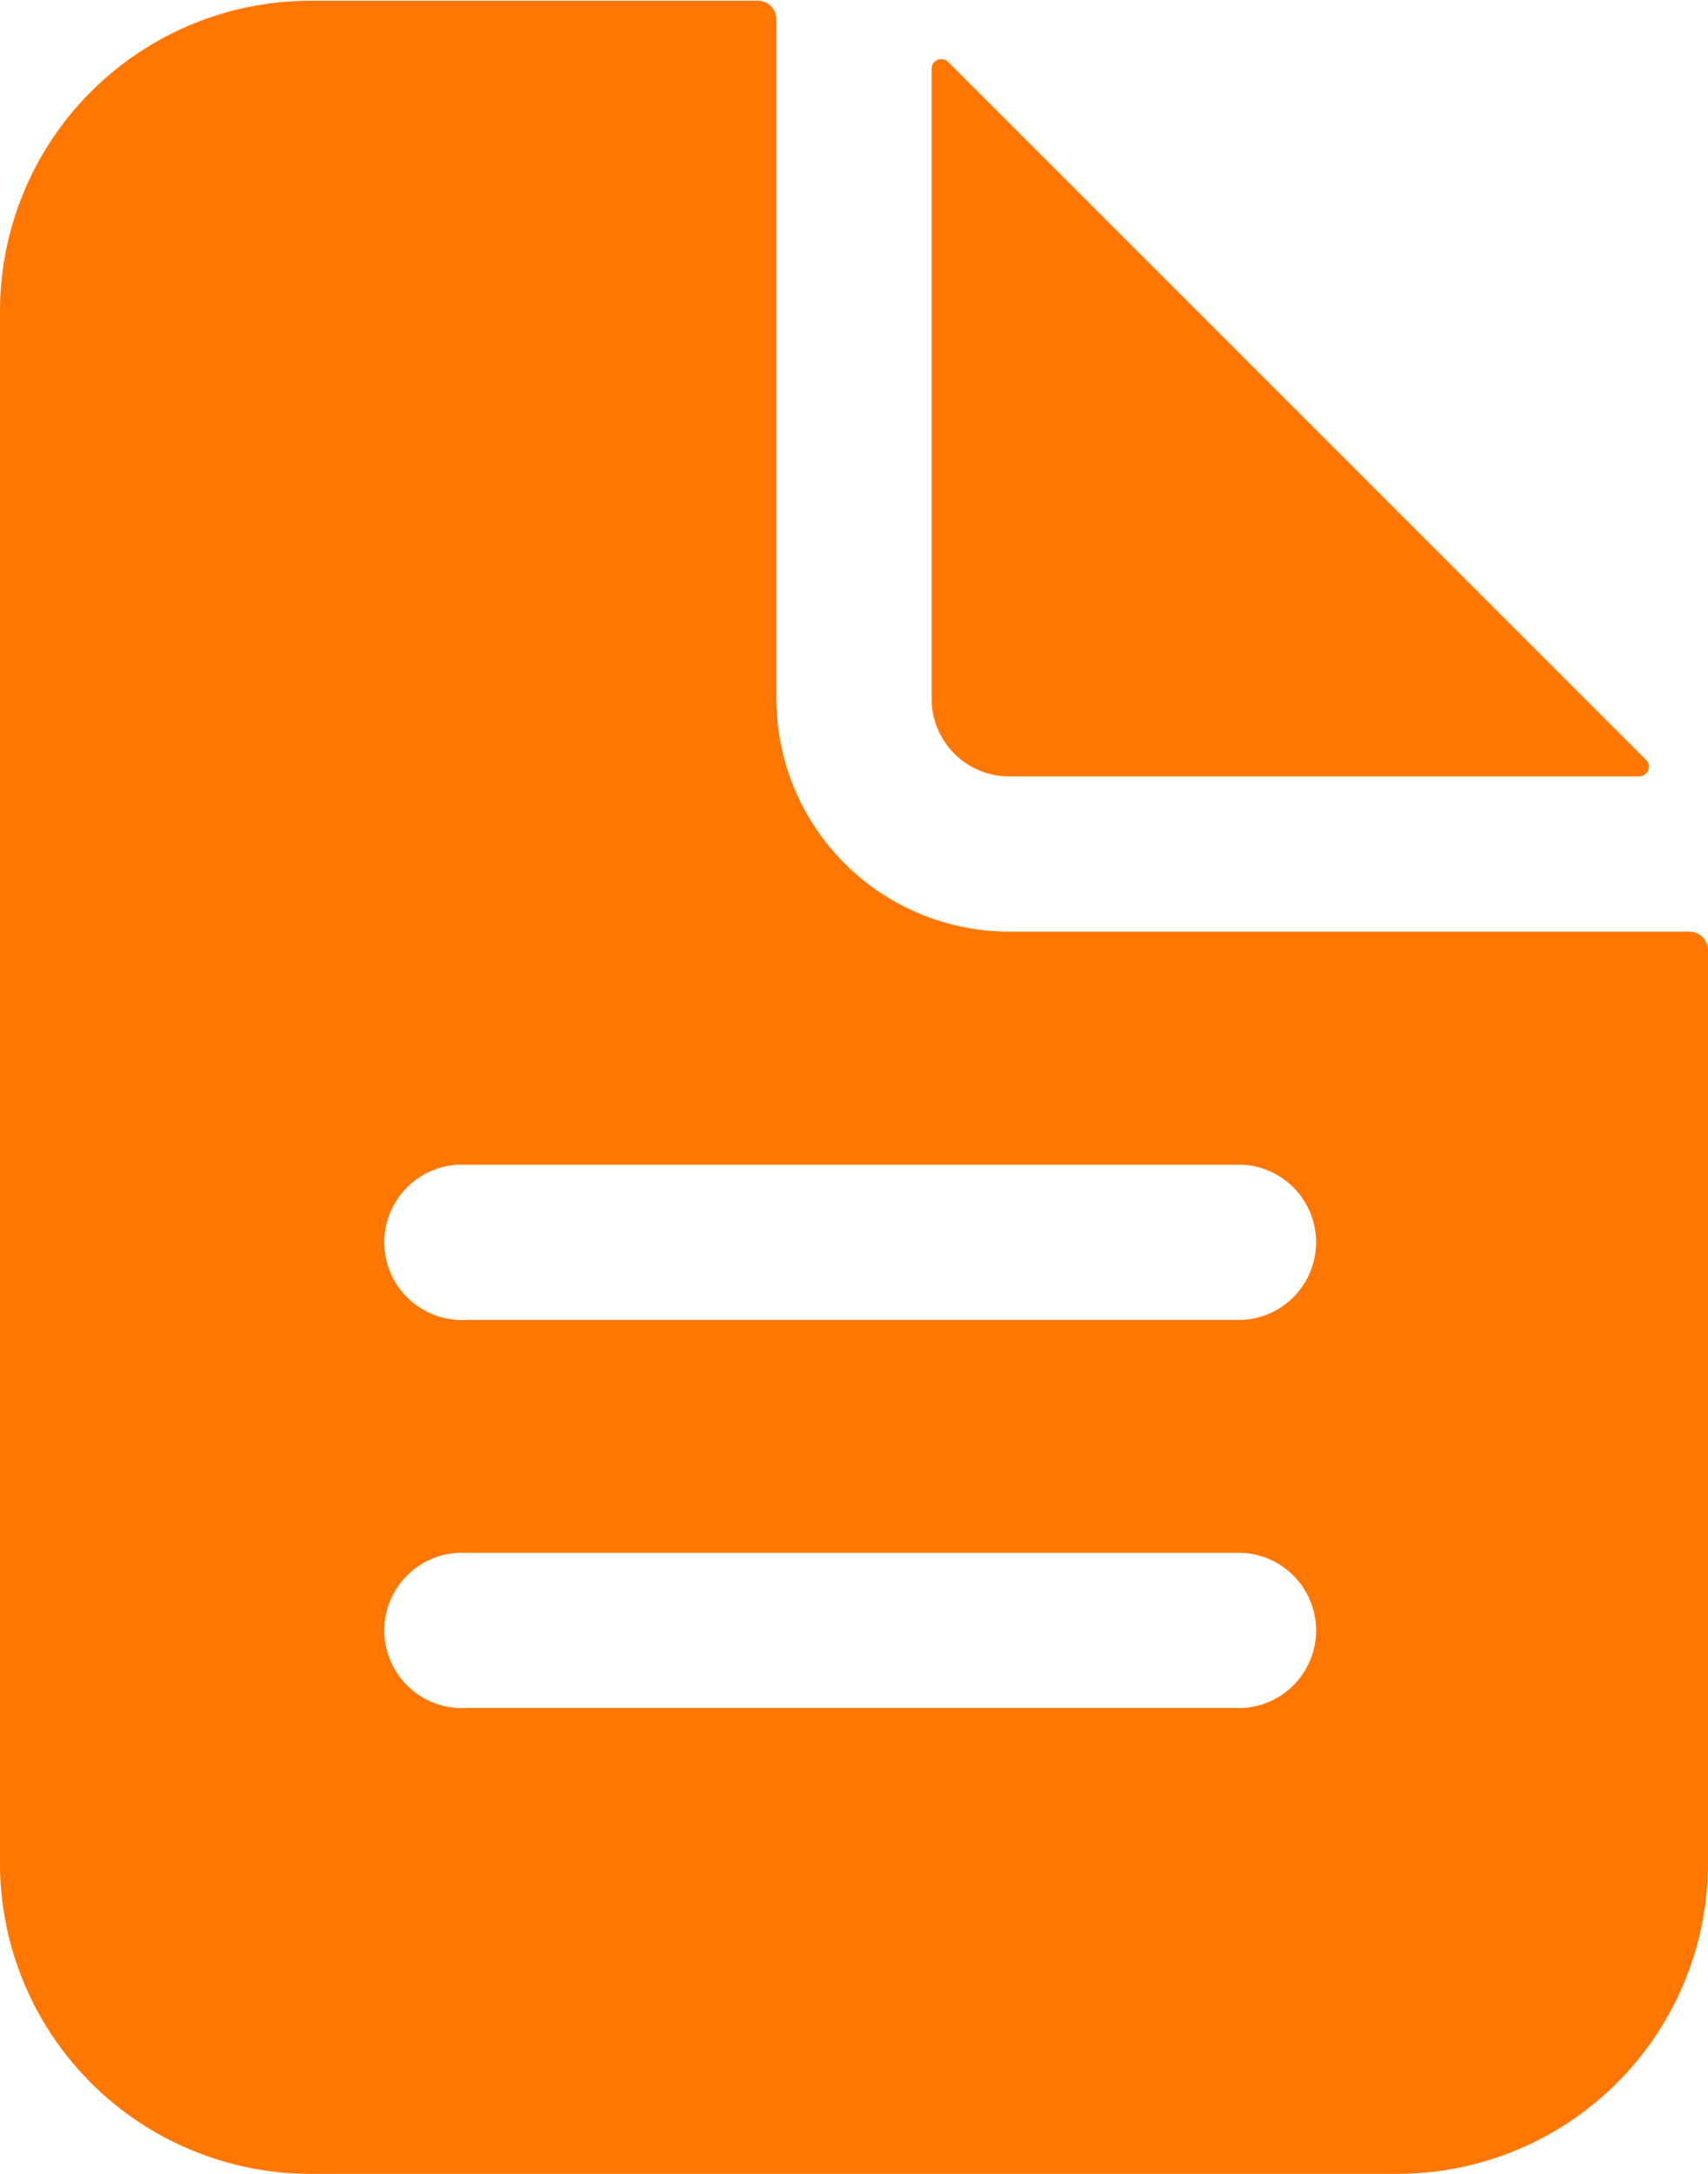 <svg xmlns="http://www.w3.org/2000/svg" width="9.145" height="11.639" viewBox="0 0 9.145 11.639">
  <g id="document-text" transform="translate(-5.625 -2.25)">
    <path id="Path_783" data-name="Path 783" d="M14.666,7.238H11.029A1.247,1.247,0,0,1,9.782,5.991V2.354a.1.1,0,0,0-.1-.1H7.288A1.663,1.663,0,0,0,5.625,3.913v8.313a1.663,1.663,0,0,0,1.663,1.663h5.819a1.663,1.663,0,0,0,1.663-1.663V7.342A.1.1,0,0,0,14.666,7.238Zm-2.39,4.157H8.119a.416.416,0,1,1,0-.831h4.157a.416.416,0,0,1,0,.831Zm0-2.078H8.119a.416.416,0,1,1,0-.831h4.157a.416.416,0,0,1,0,.831Z" transform="translate(0)" fill="#f70"/>
    <path id="Path_784" data-name="Path 784" d="M22.95,6.859,19.214,3.123a.052.052,0,0,0-.089.037V6.532a.416.416,0,0,0,.416.416h3.372a.052.052,0,0,0,.037-.089Z" transform="translate(-8.512 -0.541)" fill="#f70"/>
  </g>
</svg>
